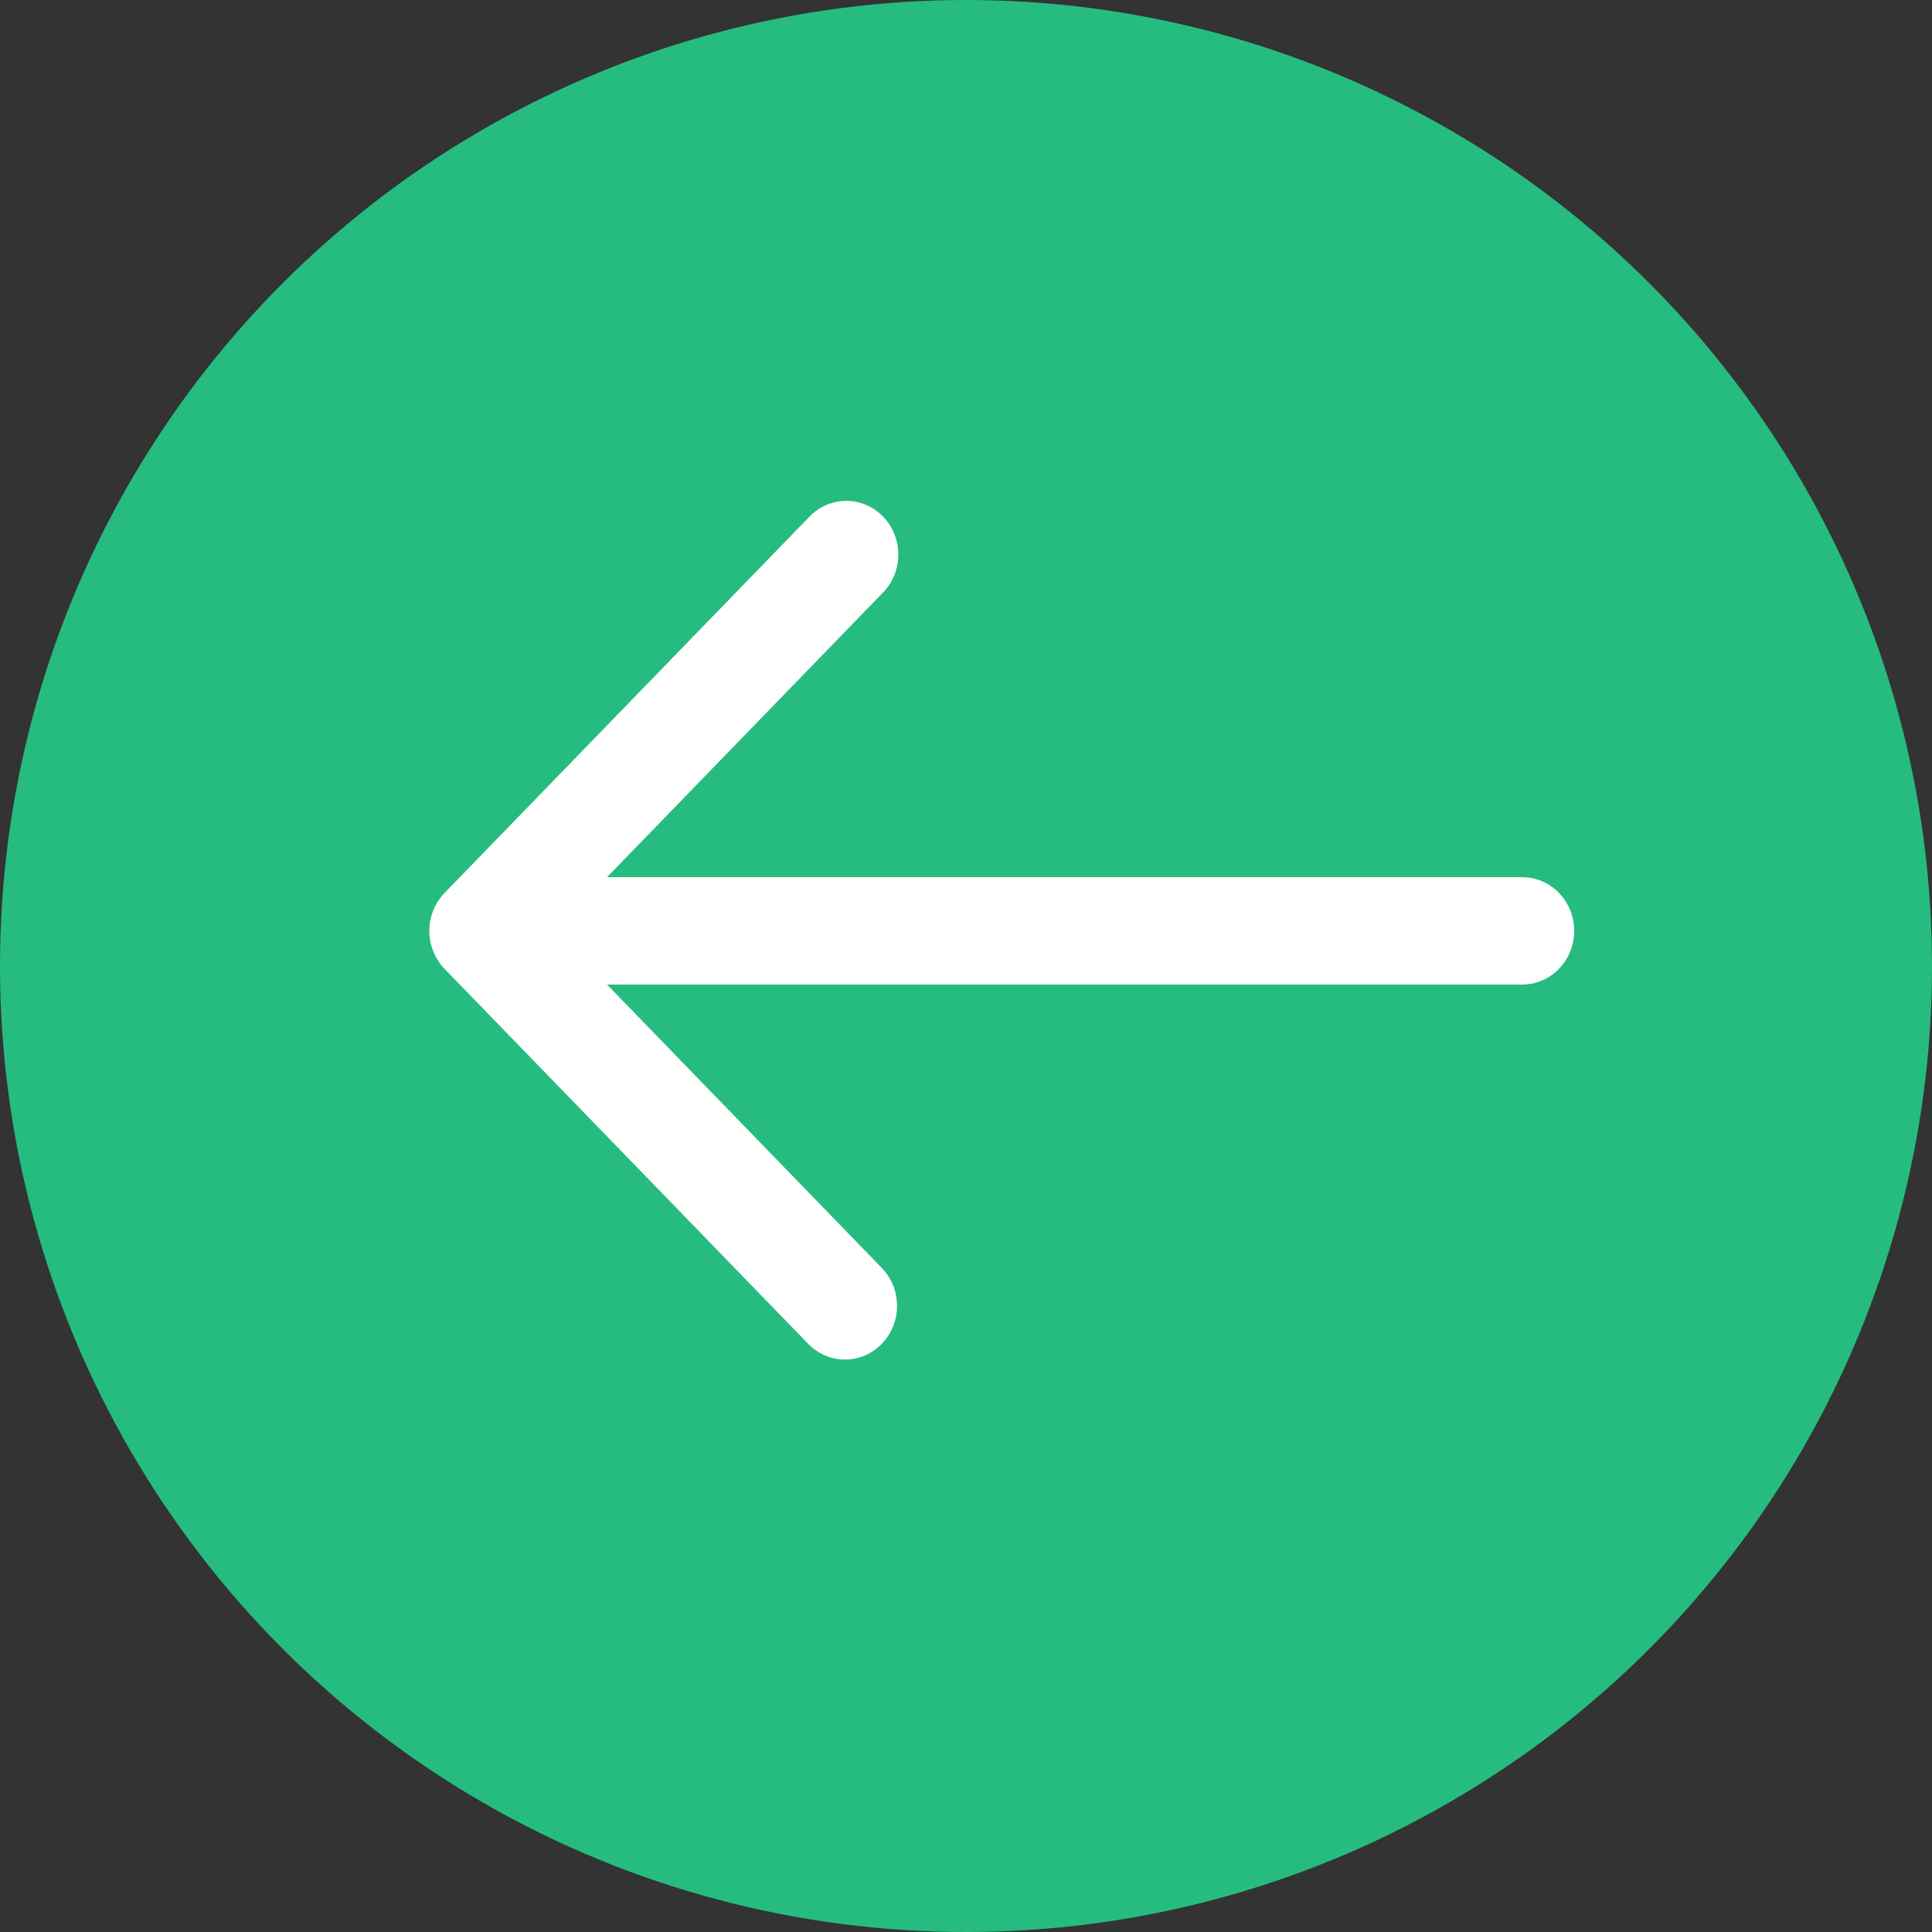 <svg width="27" height="27" viewBox="0 0 27 27" fill="none" xmlns="http://www.w3.org/2000/svg">
<rect x="0" y="0" width="27" height="27" fill="#333333" stroke="none"/>
<circle cx="13.5" cy="13.5" r="13.5" fill="#26BC80"/>
<path d="M21.273 12.259H8.483L12.332 8.289C12.402 8.22 12.457 8.138 12.495 8.046C12.533 7.955 12.553 7.856 12.554 7.757C12.555 7.657 12.537 7.558 12.5 7.466C12.464 7.374 12.41 7.29 12.341 7.22C12.273 7.149 12.192 7.094 12.102 7.056C12.013 7.018 11.917 6.999 11.821 7C11.724 7.001 11.629 7.022 11.54 7.061C11.451 7.1 11.371 7.157 11.304 7.229L6.213 12.479C6.077 12.62 6 12.81 6 13.009C6 13.208 6.077 13.399 6.213 13.54L11.304 18.79C11.441 18.926 11.625 19.002 11.816 19C12.006 18.998 12.189 18.919 12.323 18.78C12.458 18.641 12.535 18.453 12.536 18.256C12.538 18.06 12.465 17.87 12.332 17.729L8.483 13.759H21.273C21.466 13.759 21.651 13.68 21.787 13.54C21.923 13.399 22 13.208 22 13.009C22 12.81 21.923 12.62 21.787 12.479C21.651 12.338 21.466 12.259 21.273 12.259Z" fill="white"/>
</svg>
